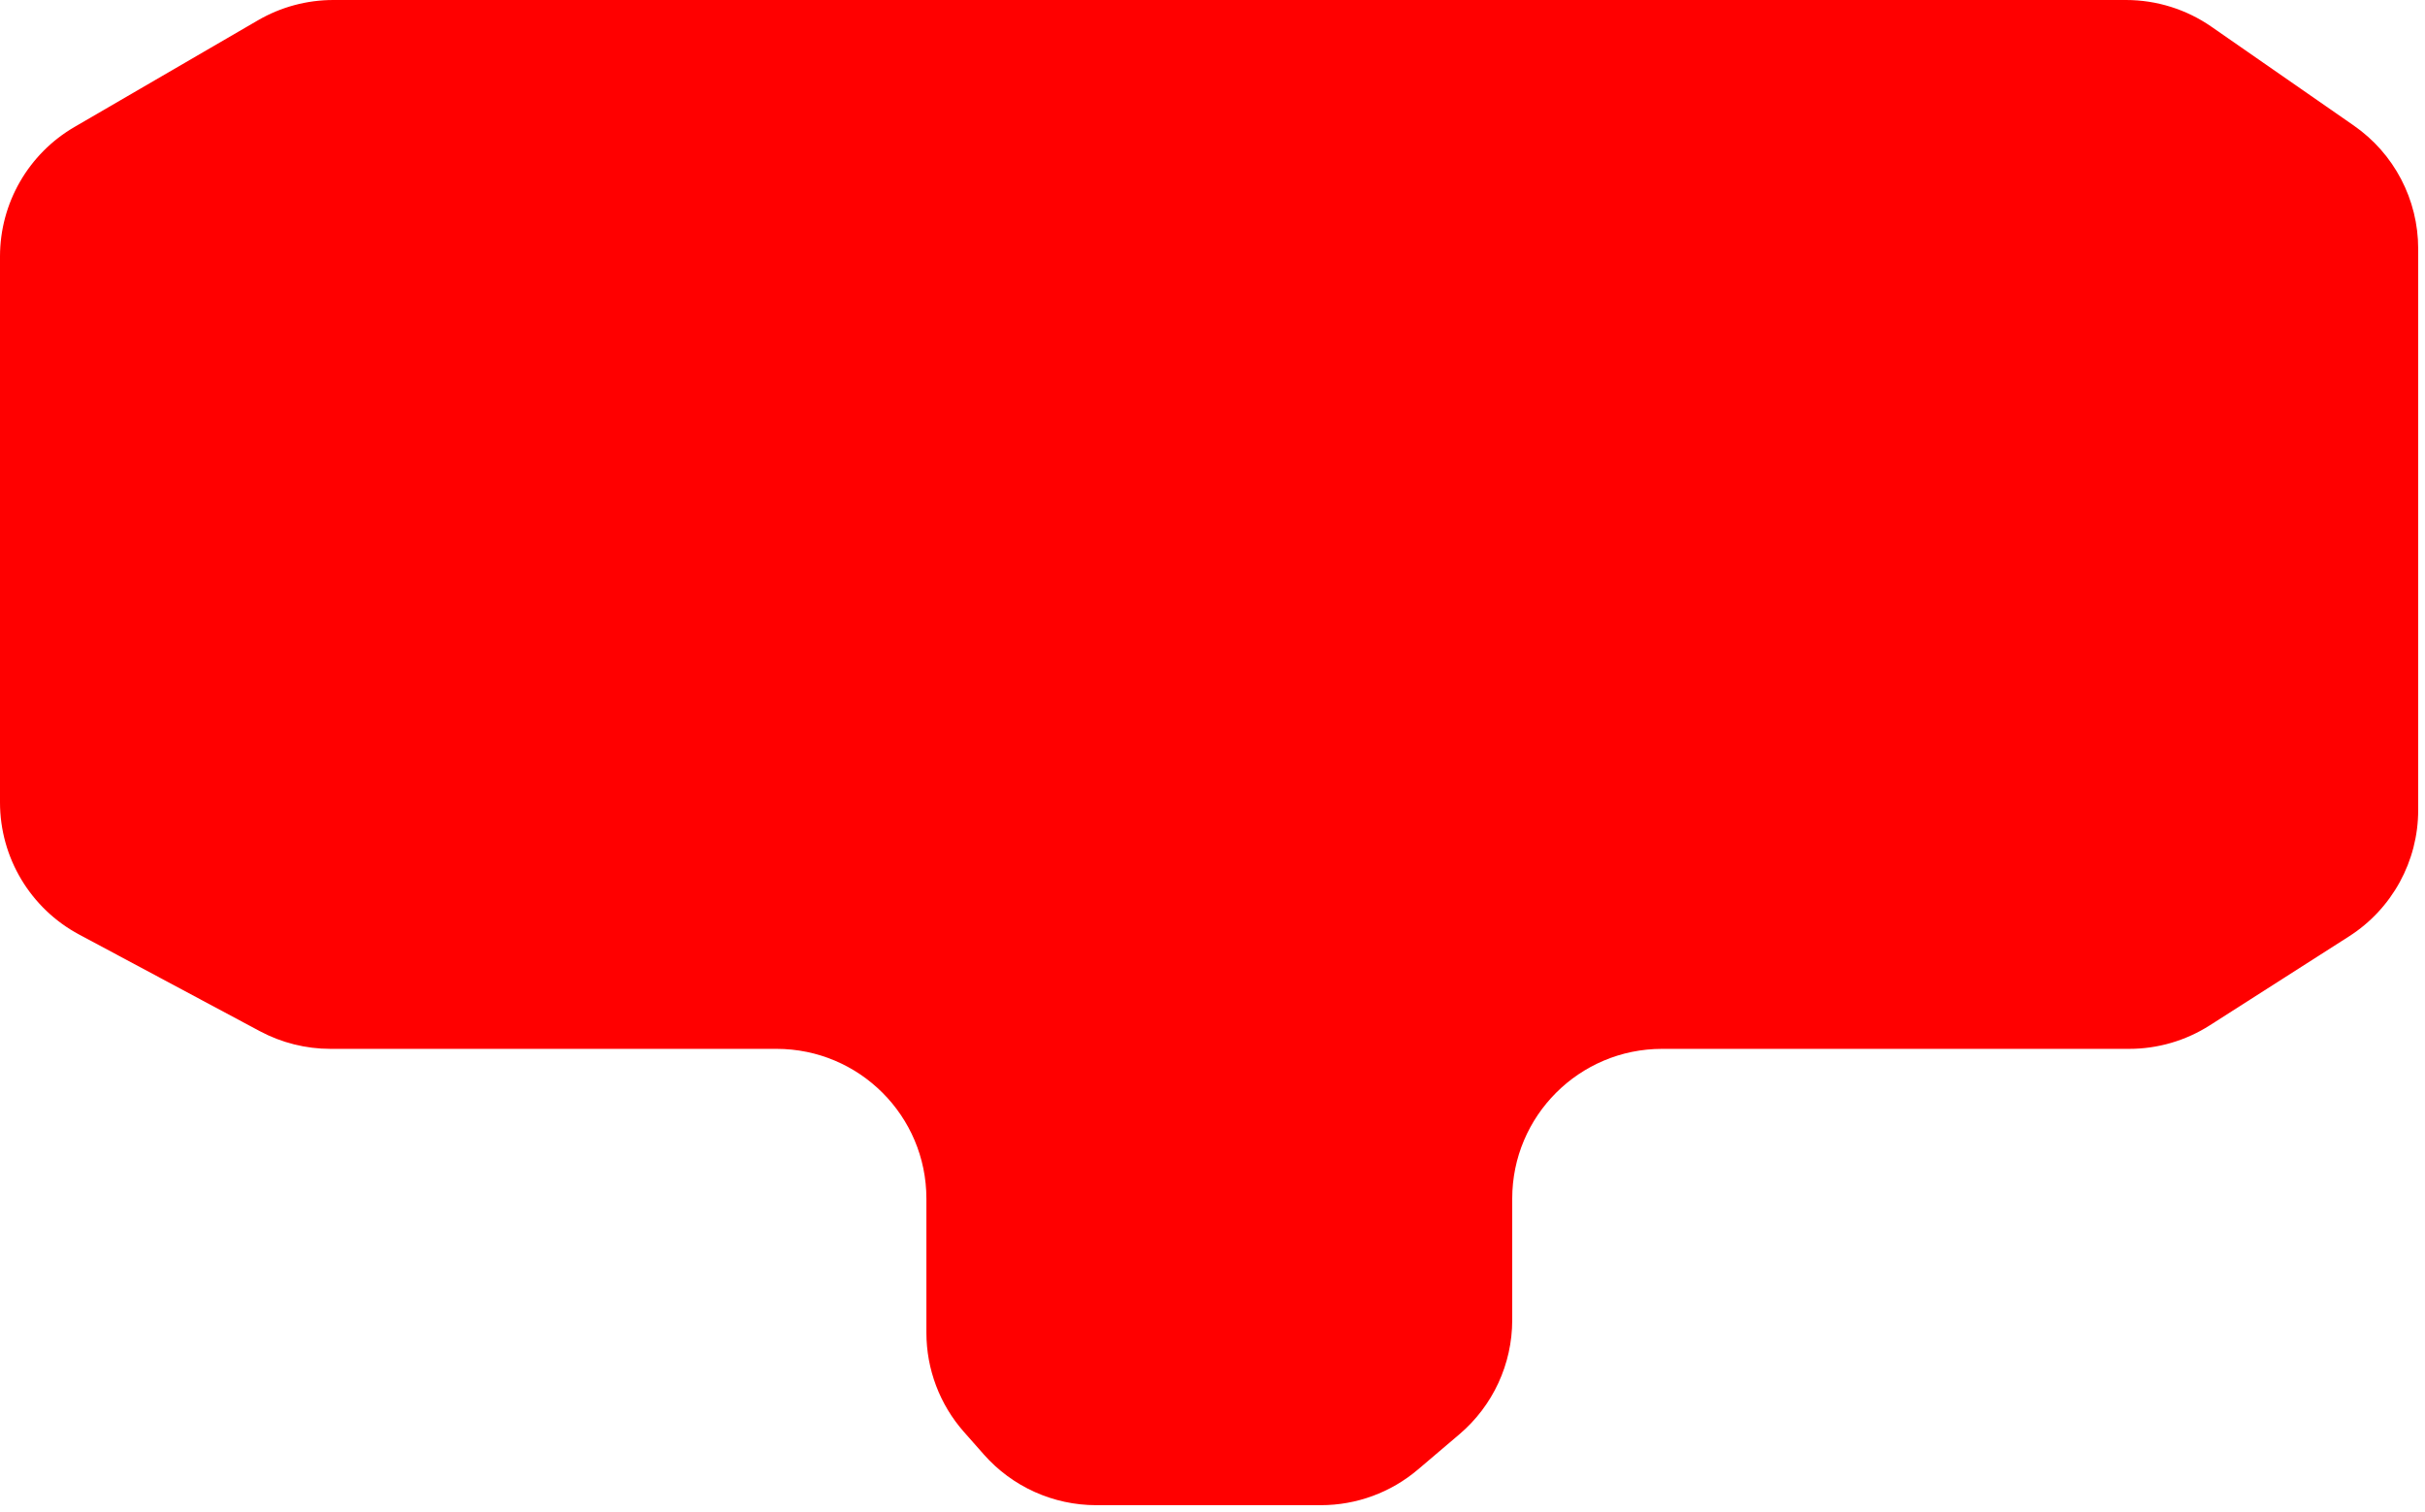 <svg width="178" height="111" viewBox="0 0 178 111" fill="none" xmlns="http://www.w3.org/2000/svg">
    <path
        d="M18.936 1.49L5.471 9.319C2.084 11.288 0 14.911 0 18.829V58.909C0 62.967 2.234 66.695 5.812 68.609L19.069 75.7C20.665 76.553 22.447 77 24.257 77H57C63.075 77 68 81.925 68 88V97.841C68 100.521 68.978 103.109 70.752 105.119L72.216 106.778C74.304 109.144 77.308 110.5 80.464 110.5H96.957C99.567 110.5 102.092 109.572 104.081 107.881L107.124 105.294C109.583 103.204 111 100.14 111 96.913V88C111 81.925 115.925 77 122 77H156.286C158.385 77 160.44 76.4 162.208 75.27L172.422 68.744C175.586 66.723 177.5 63.228 177.5 59.474V18.253C177.5 14.649 175.735 11.274 172.774 9.218L162.329 1.965C160.487 0.686 158.298 0 156.055 0H24.465C22.523 0 20.616 0.514 18.936 1.49Z"
        fill="#FF0000" />
</svg>
